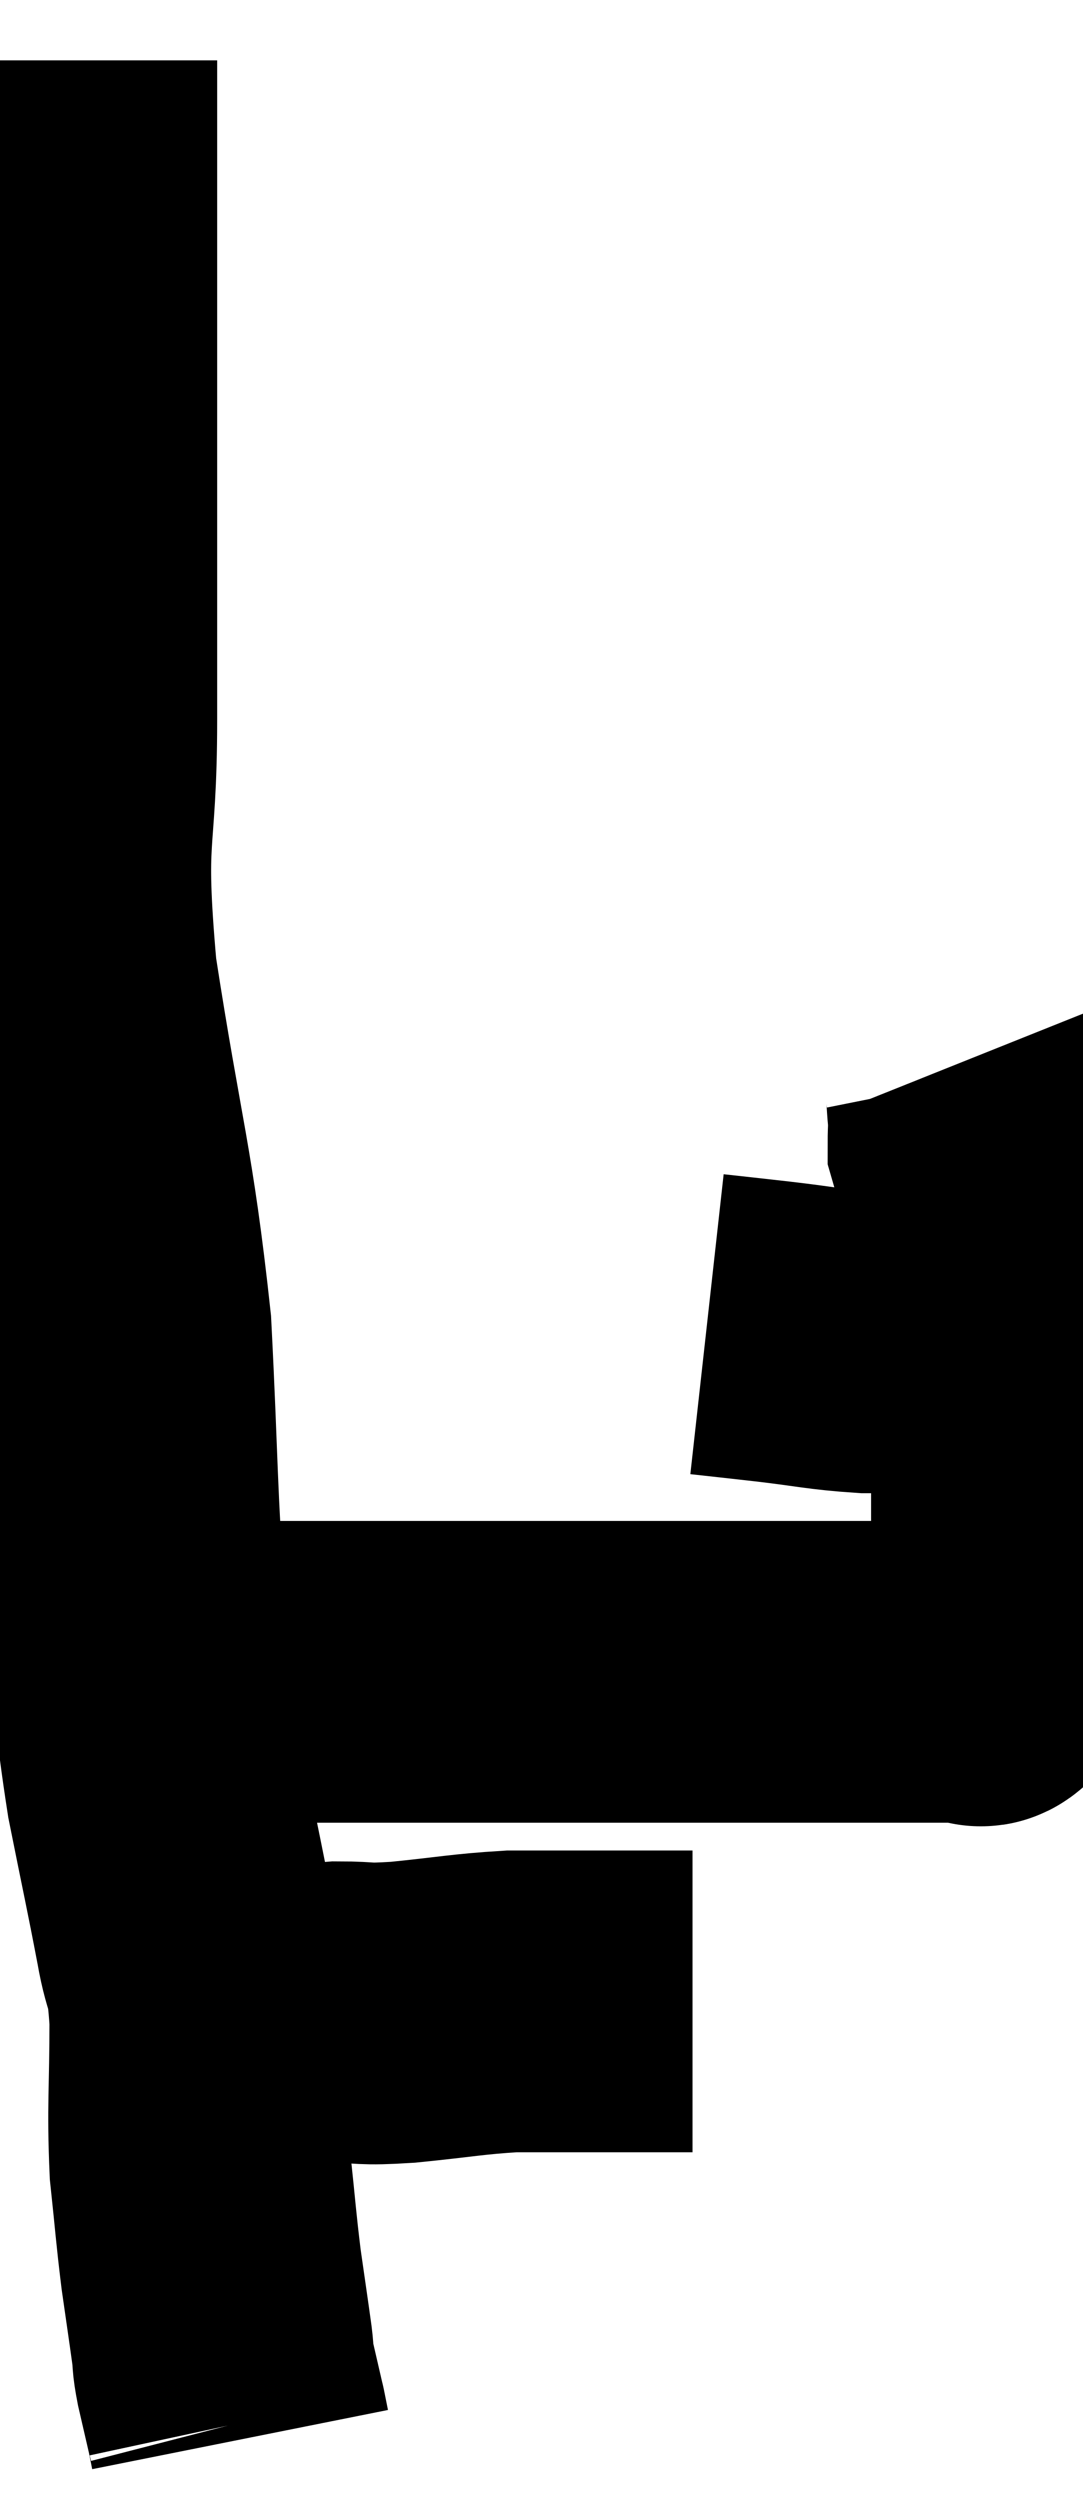 <svg xmlns="http://www.w3.org/2000/svg" viewBox="8.56 3.62 17.953 41.42" width="17.953" height="41.42"><path d="M 9.66 4.62 C 9.66 6.99, 9.66 6.63, 9.66 9.36 C 9.66 12.45, 9.66 12.93, 9.66 15.54 C 9.66 17.67, 9.435 17.28, 9.66 19.8 C 10.11 22.71, 10.275 22.995, 10.56 25.62 C 10.68 27.96, 10.65 28.38, 10.8 30.3 C 10.98 31.8, 10.95 31.95, 11.16 33.3 C 11.4 34.5, 11.46 34.755, 11.64 35.7 C 11.76 36.39, 11.82 36.12, 11.88 37.08 C 11.88 38.31, 11.835 38.505, 11.88 39.54 C 11.97 40.38, 11.97 40.485, 12.06 41.22 C 12.15 41.85, 12.18 42.045, 12.24 42.48 C 12.27 42.72, 12.24 42.645, 12.3 42.96 C 12.39 43.35, 12.435 43.545, 12.48 43.74 C 12.48 43.74, 12.465 43.665, 12.48 43.74 C 12.51 43.89, 12.525 43.965, 12.54 44.04 C 12.54 44.04, 12.54 44.04, 12.54 44.04 L 12.54 44.04" fill="none" stroke="black" stroke-width="5"></path><path d="M 11.76 37.14 C 11.97 37.14, 11.91 37.14, 12.18 37.14 C 12.51 37.14, 12.345 37.185, 12.84 37.14 C 13.5 37.05, 13.56 37.005, 14.16 36.96 C 14.7 36.96, 14.52 37.005, 15.24 36.96 C 16.14 36.87, 16.305 36.825, 17.04 36.78 C 17.61 36.78, 17.595 36.78, 18.18 36.78 C 18.78 36.78, 18.915 36.78, 19.38 36.78 C 19.71 36.78, 19.875 36.78, 20.04 36.78 L 20.04 36.78" fill="none" stroke="black" stroke-width="5"></path><path d="M 11.28 31.14 C 11.58 31.23, 11.415 31.275, 11.88 31.32 C 12.51 31.32, 12.375 31.32, 13.14 31.32 C 14.04 31.32, 13.695 31.32, 14.94 31.32 C 16.53 31.32, 16.395 31.32, 18.12 31.32 C 19.98 31.32, 20.52 31.32, 21.84 31.32 C 22.62 31.32, 22.74 31.32, 23.4 31.32 C 23.94 31.32, 24.21 31.32, 24.48 31.32 C 24.48 31.32, 24.405 31.32, 24.48 31.32 C 24.63 31.32, 24.675 31.32, 24.78 31.32 C 24.84 31.32, 24.765 31.455, 24.9 31.32 C 25.11 31.05, 25.17 31.11, 25.32 30.78 C 25.41 30.39, 25.455 30.465, 25.5 30 C 25.5 29.46, 25.5 29.34, 25.5 28.92 C 25.5 28.62, 25.5 28.665, 25.5 28.32 C 25.5 27.93, 25.5 28.035, 25.5 27.54 C 25.5 26.94, 25.53 27.075, 25.5 26.34 C 25.44 25.47, 25.47 25.35, 25.38 24.6 C 25.26 23.97, 25.29 23.85, 25.14 23.34 C 24.96 22.95, 24.87 22.875, 24.78 22.56 C 24.78 22.32, 24.795 22.35, 24.78 22.08 C 24.75 21.78, 24.765 21.705, 24.72 21.48 C 24.66 21.33, 24.63 21.255, 24.6 21.18 C 24.6 21.18, 24.6 21.18, 24.6 21.18 L 24.6 21.18" fill="none" stroke="black" stroke-width="5"></path><path d="M 20.28 25.56 C 20.82 25.62, 20.7 25.605, 21.36 25.68 C 22.14 25.77, 22.245 25.815, 22.92 25.86 C 23.49 25.86, 23.7 25.86, 24.06 25.86 C 24.21 25.86, 24.24 25.845, 24.36 25.86 C 24.45 25.89, 24.42 25.89, 24.54 25.92 C 24.69 25.95, 24.615 25.965, 24.84 25.98 C 25.14 25.98, 25.29 25.98, 25.44 25.98 C 25.44 25.98, 25.44 25.98, 25.44 25.98 L 25.44 25.98" fill="none" stroke="black" stroke-width="5"></path></svg>